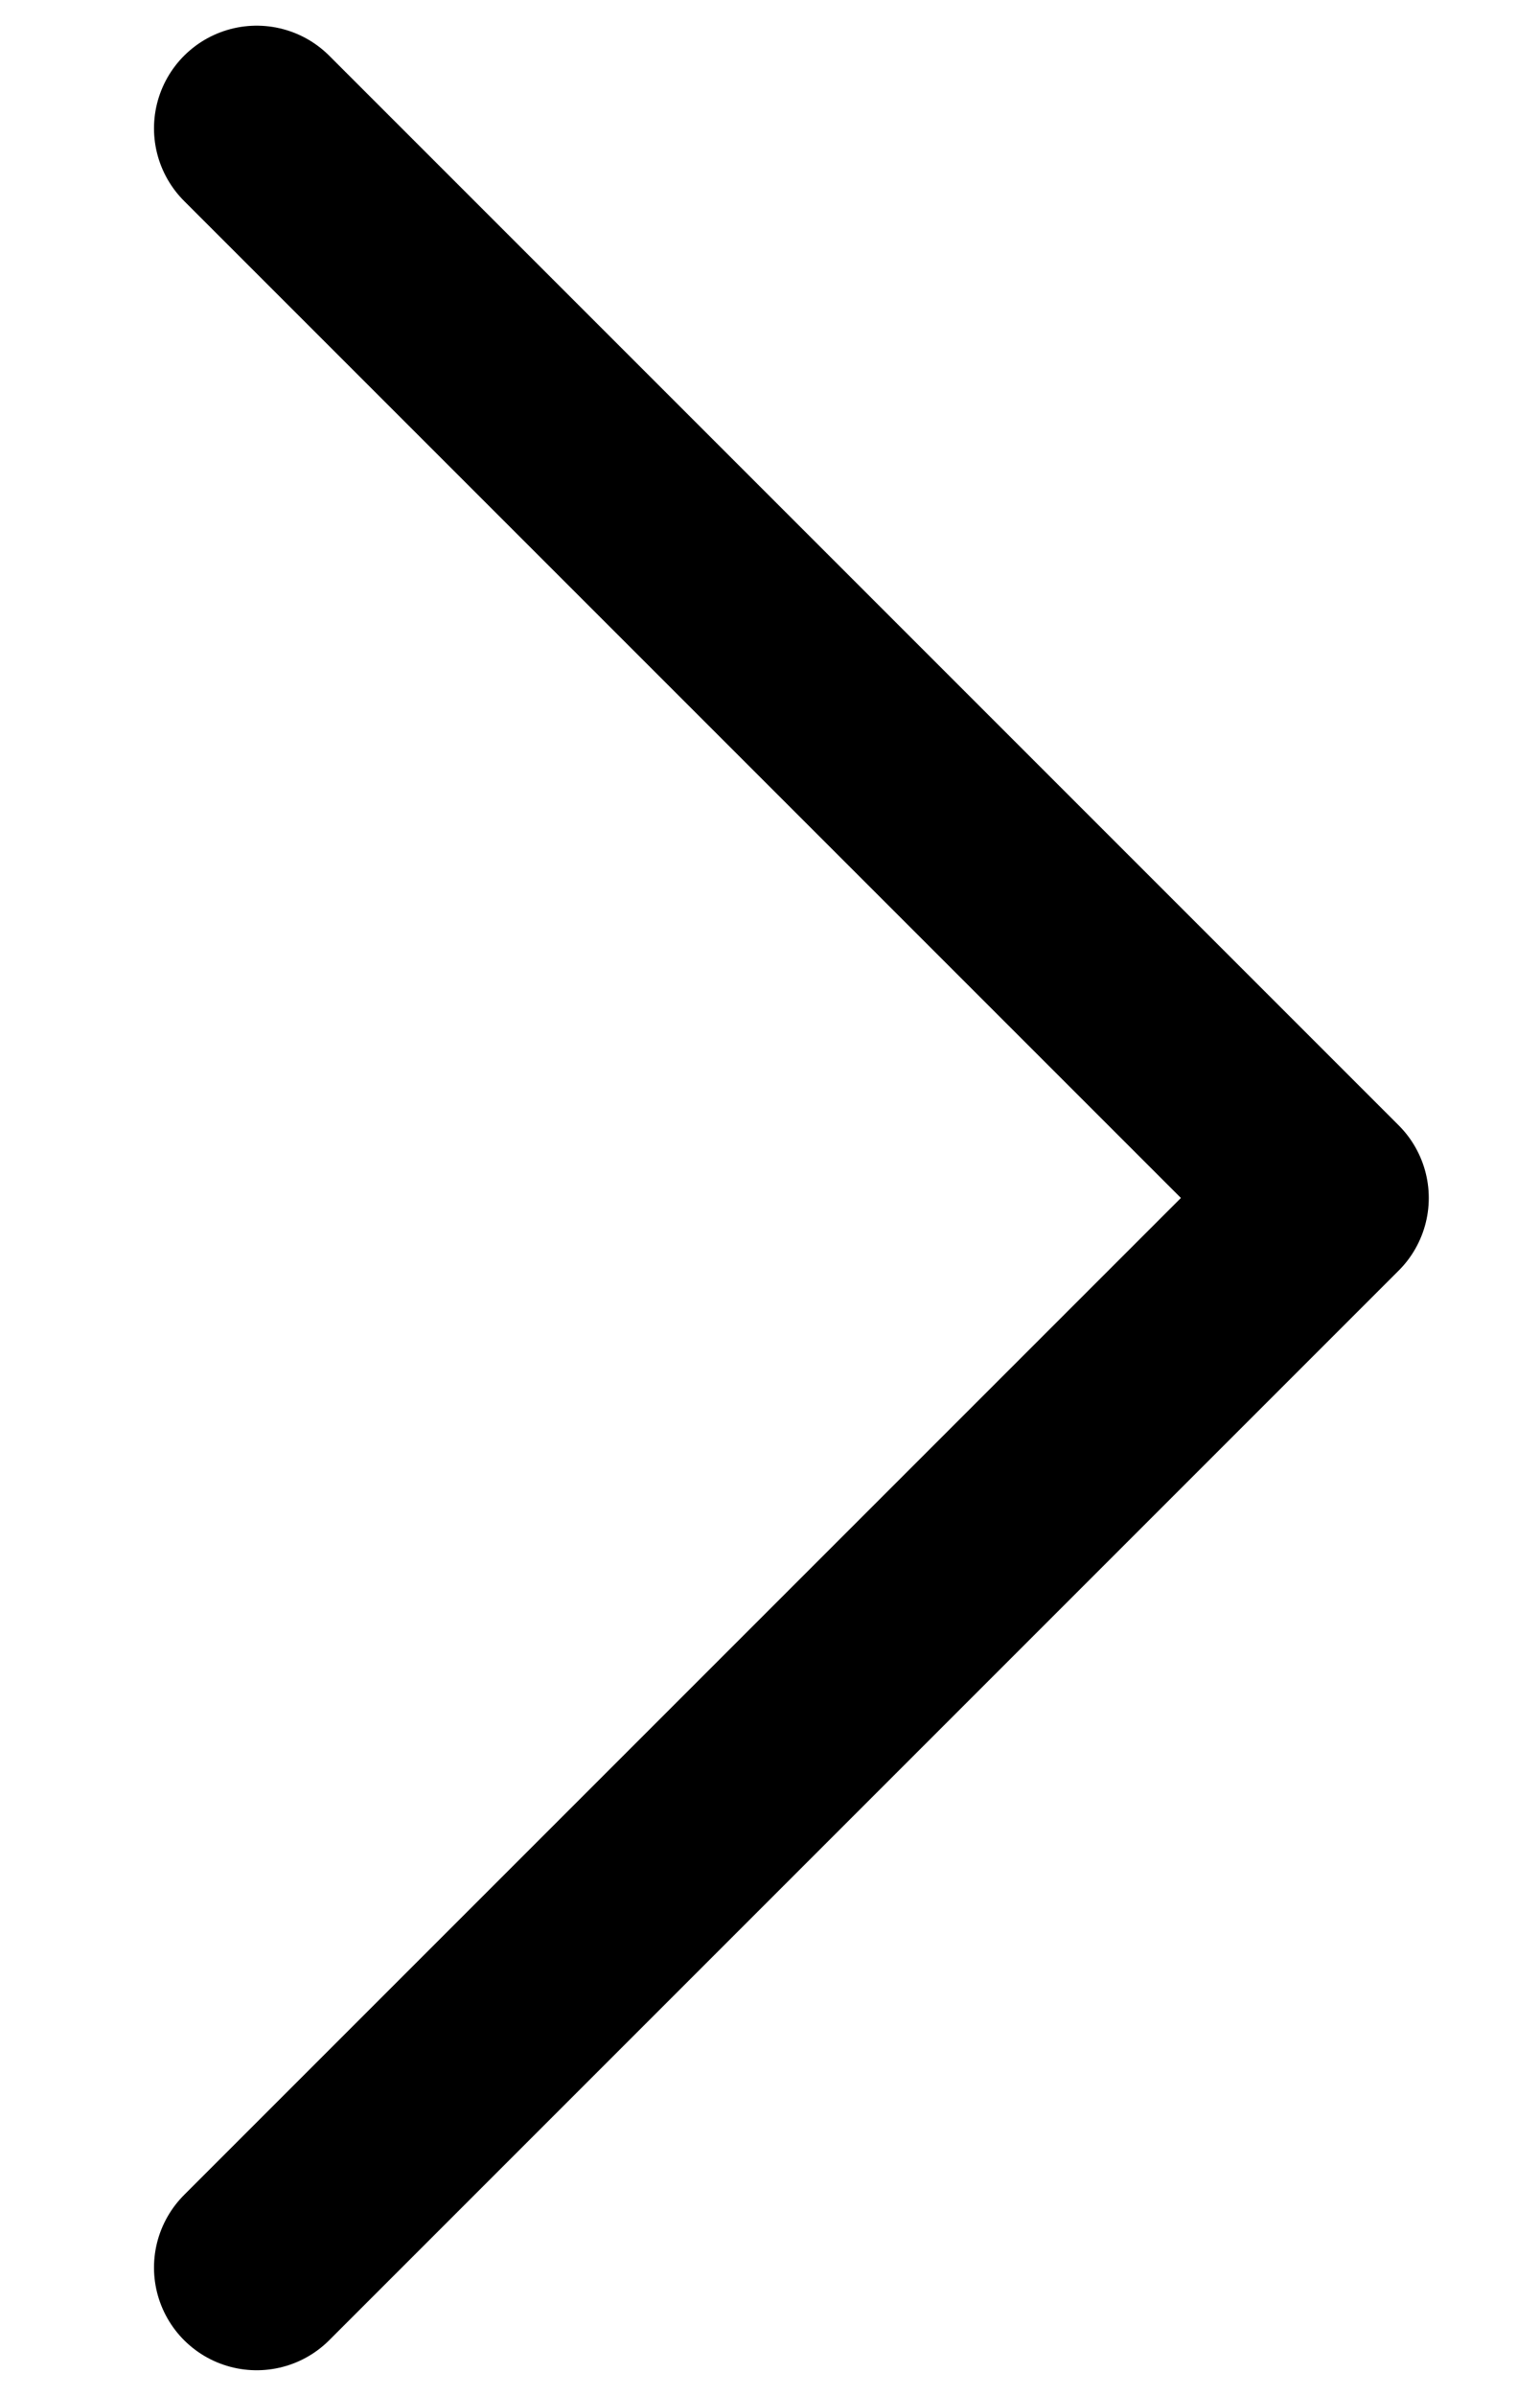 <svg width="9" height="14" viewBox="0 0 9 14" fill="none" xmlns="http://www.w3.org/2000/svg">
<path d="M1.5 0.75L7.75 7L1.5 13.25" stroke="black" stroke-width="1.2" stroke-linecap="round" stroke-linejoin="round"/>
</svg>
